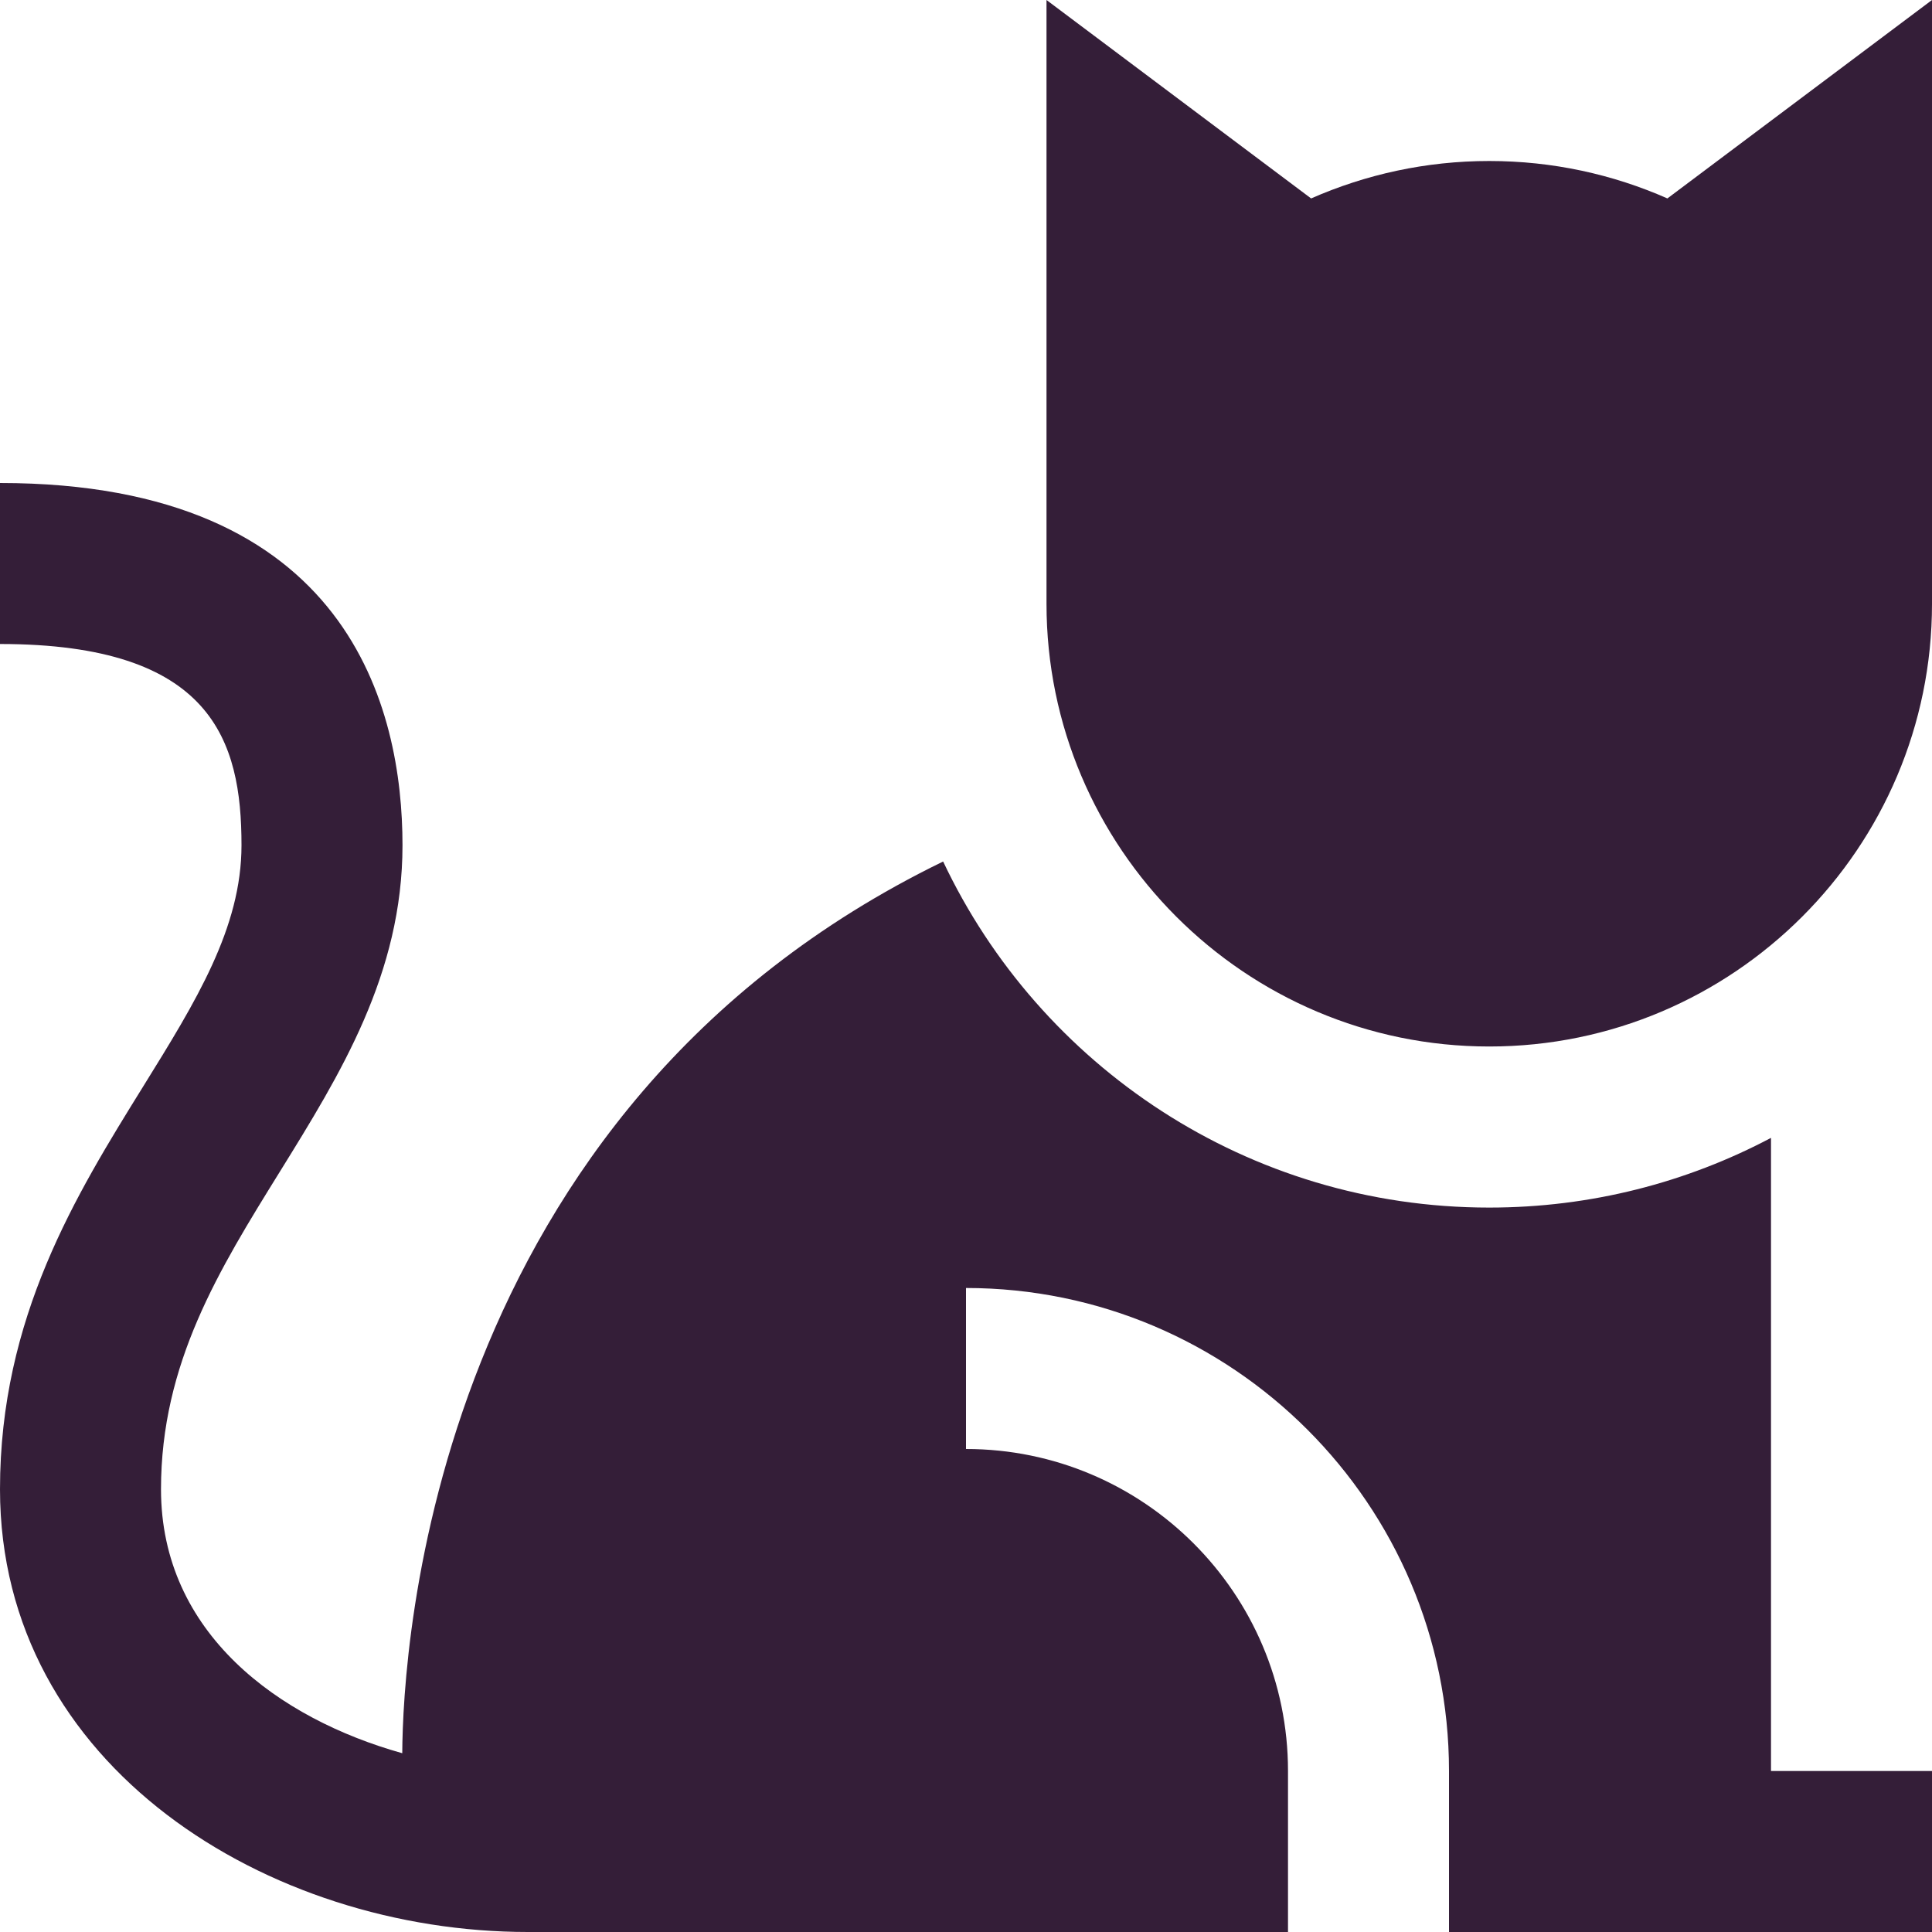 <?xml version="1.0" encoding="UTF-8"?>
<svg xmlns="http://www.w3.org/2000/svg" id="Layer_1" data-name="Layer 1"
 viewBox="0 0 24 24" width="48" height="48">
  <path d="m20.713,2.465c-.678-.299-1.426-.465-2.213-.465s-1.535.167-2.213.465l-3.287-2.465v7.5c0,3.033,2.467,5.5,5.5,5.5s5.5-2.467,5.5-5.5V0l-3.287,2.465Zm1.287,19.535h2v2h-6v-2c0-3.309-2.691-6-6-6v2c2.206,0,4,1.794,4,4v2H6.558c-3.224,0-6.558-2.058-6.558-5.5,0-2.135.945-3.659,1.779-5.004.655-1.056,1.221-1.969,1.221-2.996,0-1.298-.363-2.5-3-2.5v-2c4.351,0,5,2.819,5,4.5,0,1.597-.773,2.844-1.521,4.051-.76,1.226-1.479,2.384-1.479,3.949,0,1.791,1.467,2.851,2.997,3.279.007-1.299.364-7.986,6.719-11.077,1.201,2.541,3.787,4.299,6.784,4.299,1.264,0,2.455-.313,3.5-.866v7.866Z" fill="#341E38"/>
</svg>
